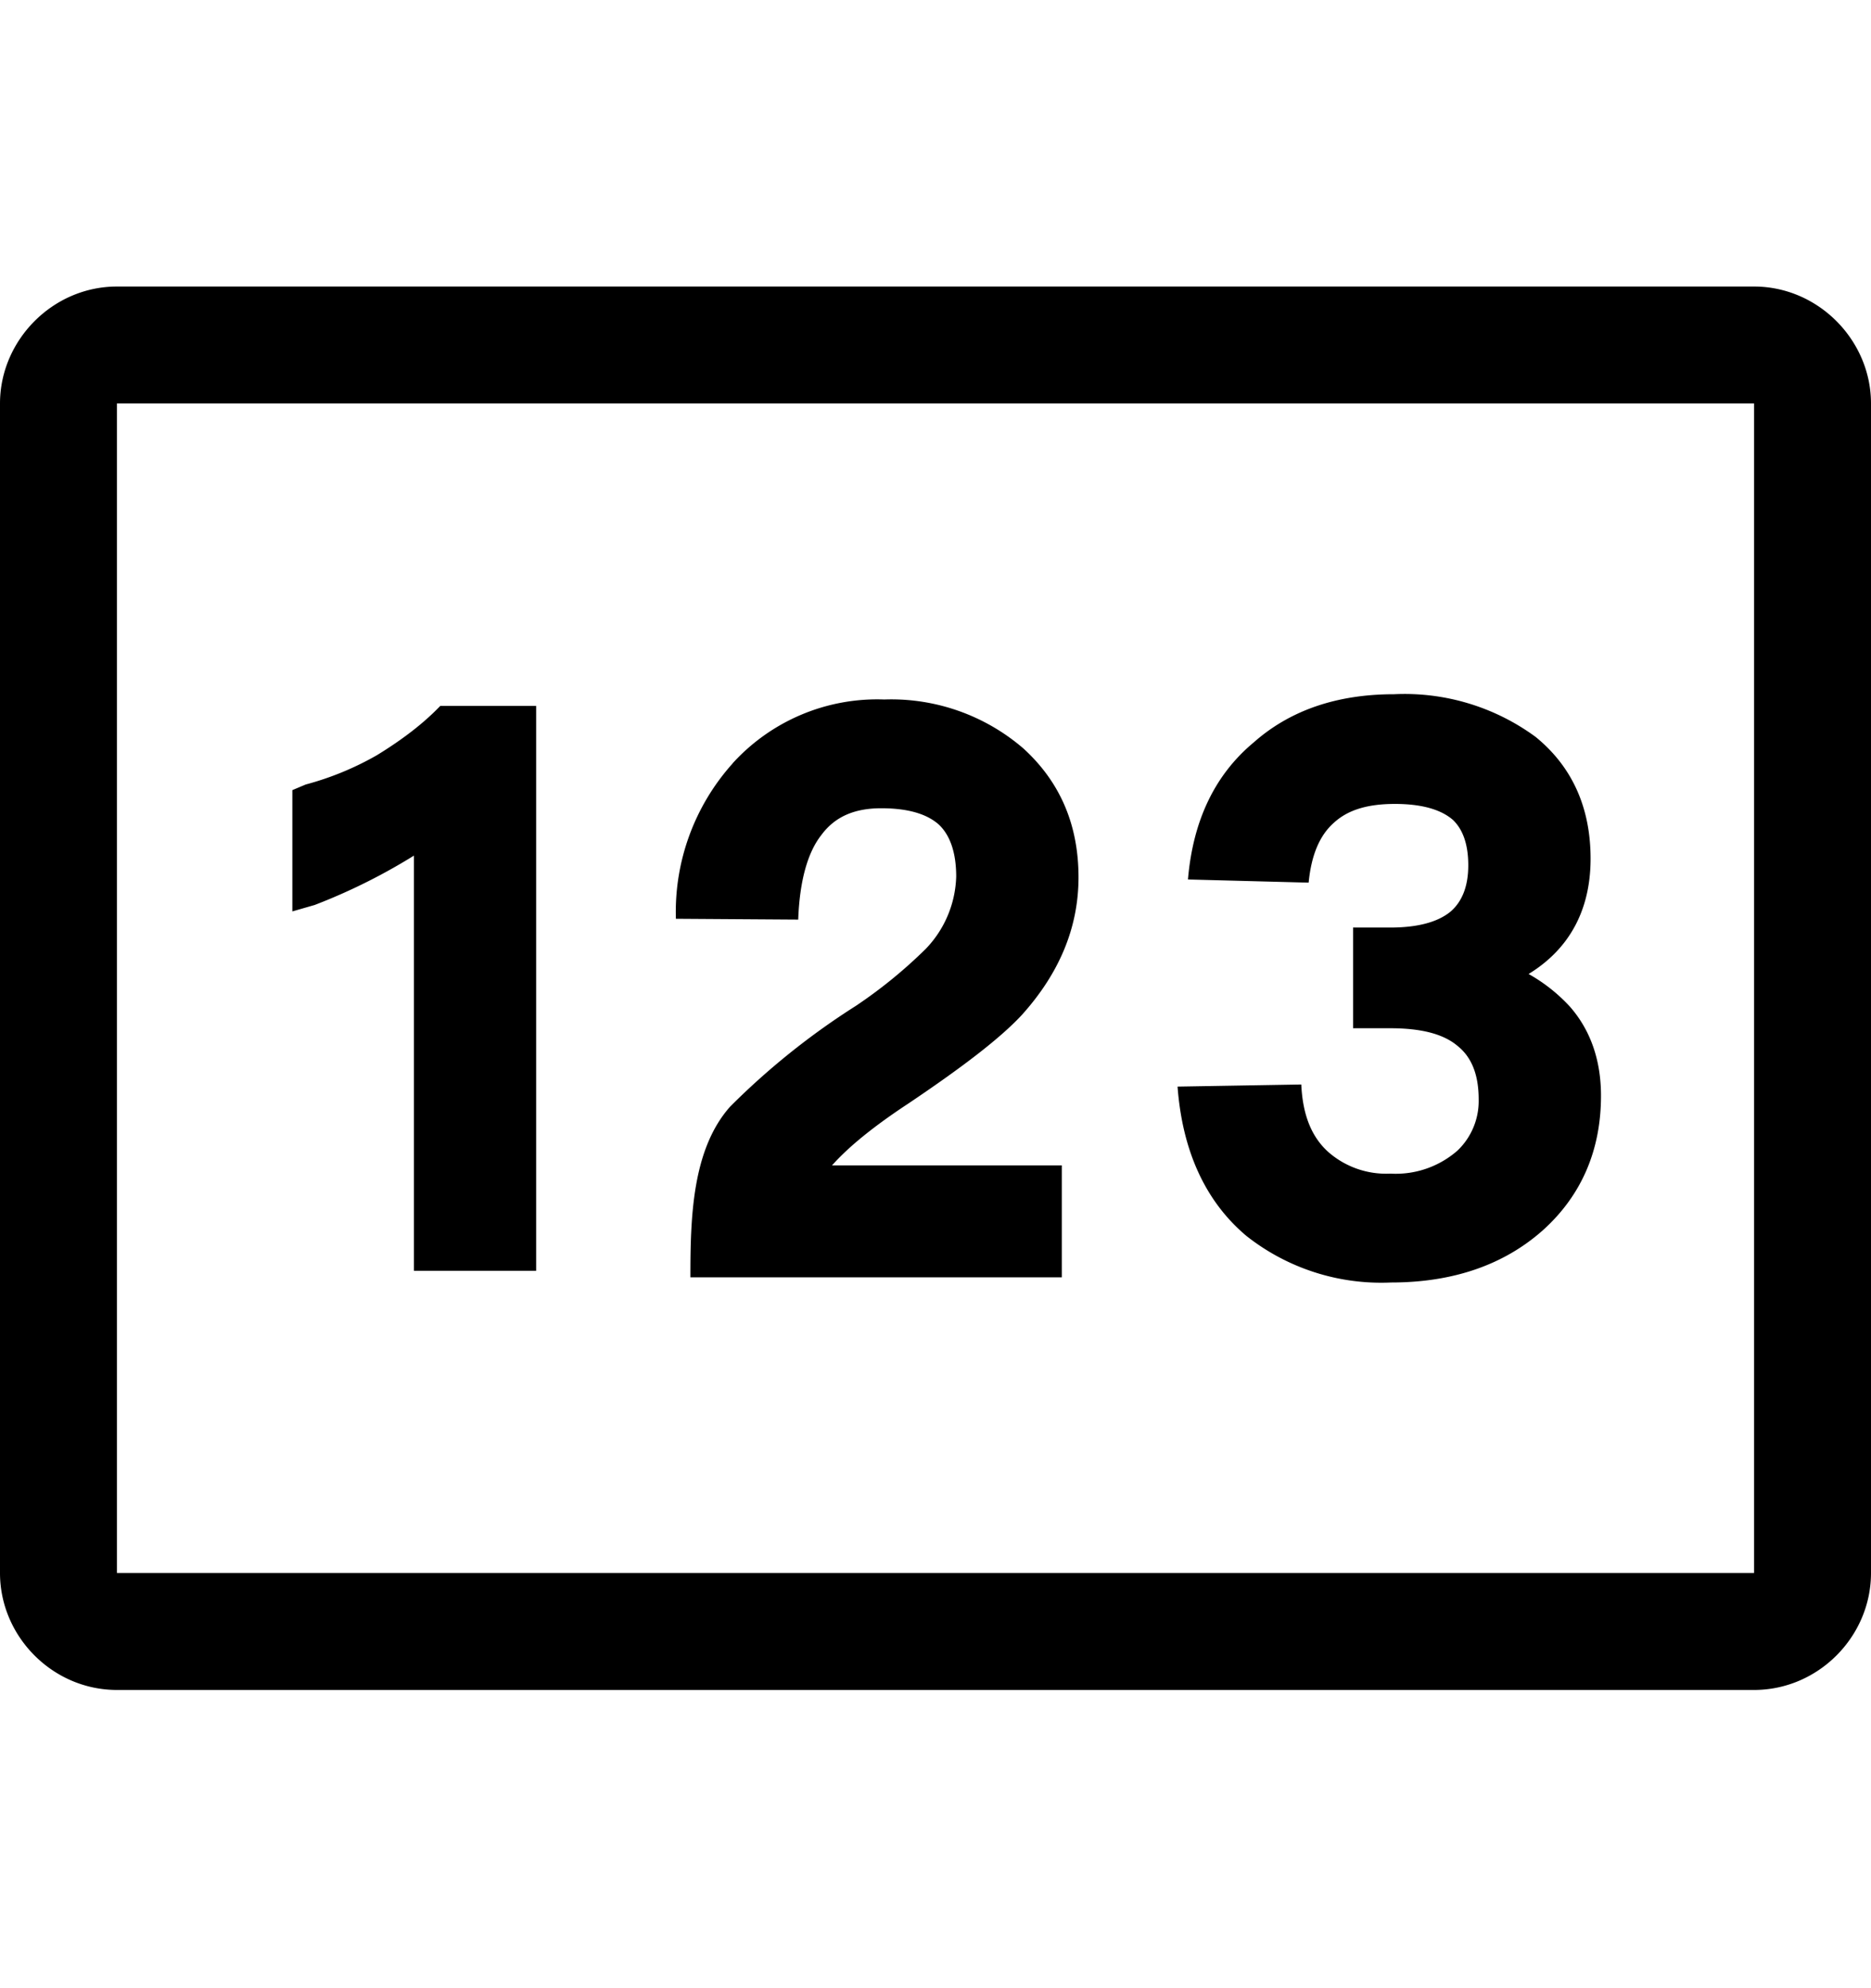<svg xmlns="http://www.w3.org/2000/svg" viewBox="0 0 16 17">
    <path d="M3.222 6.458a2.546 2.546 0 0 1-.608.25l-.114.048v1.037l.191-.055A5.02 5.02 0 0 0 3.79 7.15l-.25-.111v3.827h1.045v-4.83h-.82c-.14.146-.319.285-.543.422zm3.043.07a1.9 1.9 0 0 0-.485 1.328l1.046.007c.012-.33.08-.573.197-.722.114-.155.279-.23.513-.23.23 0 .391.049.493.14.095.09.148.238.148.444a.928.928 0 0 1-.262.62 4.1 4.1 0 0 1-.598.487 6.254 6.254 0 0 0-1.073.86c-.327.368-.34.954-.34 1.46H9.08v-.957H6.835l.137.21c.088-.197.353-.448.794-.738.476-.32.789-.562.97-.756.323-.358.487-.75.487-1.18 0-.448-.157-.814-.47-1.1a1.73 1.73 0 0 0-1.191-.42 1.67 1.67 0 0 0-1.297.546zm4.454-.178c-.332.277-.518.67-.56 1.17l1.032.027c.023-.239.096-.407.217-.513.118-.108.285-.16.52-.16.229 0 .392.047.495.135.086.081.133.209.133.39 0 .18-.053.311-.152.396-.107.088-.278.136-.514.136h-.319v.861h.319c.267 0 .454.05.573.15.12.095.182.244.182.459a.586.586 0 0 1-.18.436.8.8 0 0 1-.575.198.75.75 0 0 1-.53-.184c-.144-.129-.22-.317-.232-.578l-1.058.018c.041.55.238.982.589 1.277a1.86 1.86 0 0 0 1.237.398c.53 0 .969-.151 1.305-.453.326-.297.49-.682.49-1.144 0-.304-.09-.562-.267-.763a1.427 1.427 0 0 0-.687-.413l.003.286c.565-.186.862-.575.862-1.137 0-.437-.158-.787-.47-1.041a1.893 1.893 0 0 0-1.21-.365c-.487 0-.89.136-1.203.414zM15 13.45v-10H1v10h14zm-14 1c-.55 0-1-.457-1-1v-10c0-.54.45-1 1-1h14c.55 0 1 .46 1 1v10c0 .543-.45 1-1 1H1z"/>
</svg>
